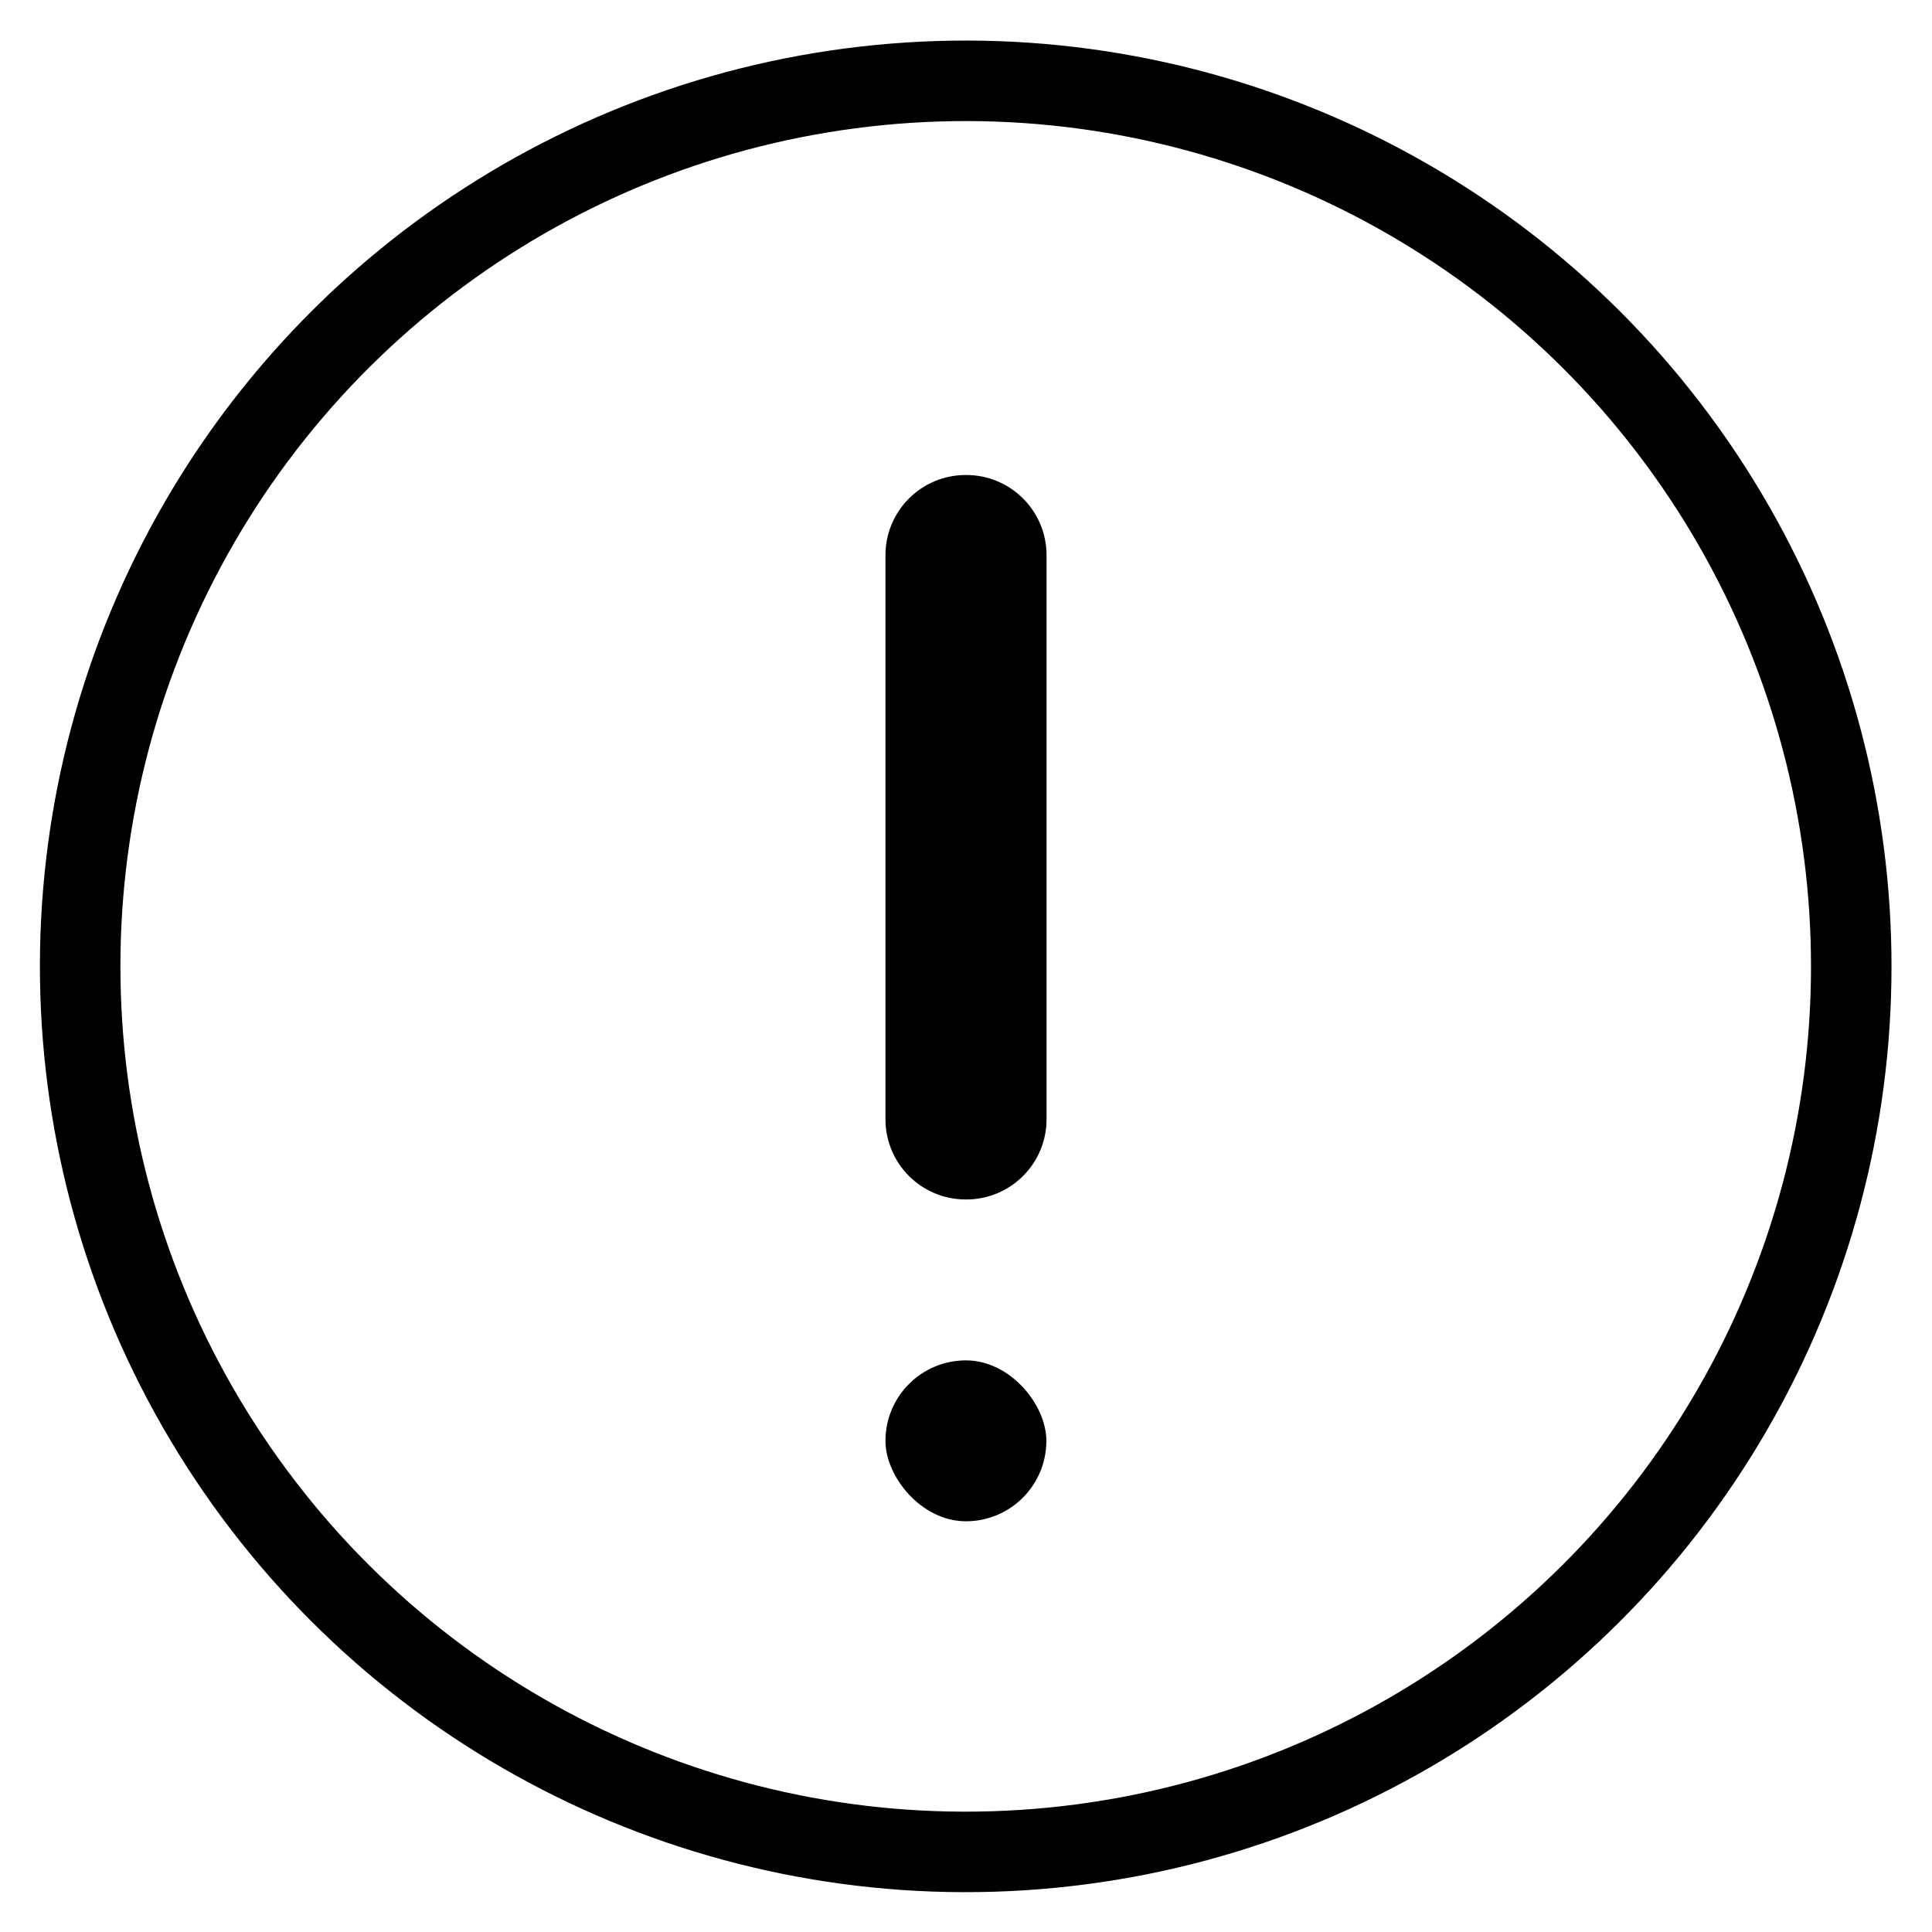 <?xml version="1.0" encoding="UTF-8" standalone="no"?>
<svg
   xmlns:dc="http://purl.org/dc/elements/1.1/"
   xmlns:cc="http://creativecommons.org/ns#"
   xmlns:rdf="http://www.w3.org/1999/02/22-rdf-syntax-ns#"
   xmlns:svg="http://www.w3.org/2000/svg"
   xmlns="http://www.w3.org/2000/svg"
   xmlns:sodipodi="http://sodipodi.sourceforge.net/DTD/sodipodi-0.dtd"
   xmlns:inkscape="http://www.inkscape.org/namespaces/inkscape"
   viewBox="0 0 24 24"
   id="svg2"
   version="1.1"
   inkscape:version="0.48.5 r10040"
   sodipodi:docname="emblem-warning.svg"
   width="24"
   height="24">
  <defs
     id="defs10" />
  <sodipodi:namedview
     pagecolor="#ffffff"
     bordercolor="#666666"
     borderopacity="1"
     objecttolerance="10"
     gridtolerance="10"
     guidetolerance="10"
     inkscape:pageopacity="0"
     inkscape:pageshadow="2"
     inkscape:window-width="1920"
     inkscape:window-height="1007"
     id="namedview8"
     showgrid="false"
     inkscape:zoom="18.96875"
     inkscape:cx="-18.260669"
     inkscape:cy="9.3007967"
     inkscape:current-layer="svg2"
     inkscape:window-x="0"
     inkscape:window-y="31"
     inkscape:window-maximized="1" />
  <ellipse
     style="opacity:1;fill:none;fill-opacity:1;stroke:#000000;stroke-opacity:1"
     id="path4136-2"
     cx="-12.747"
     cy="11.203"
     transform="matrix(-0.064,-0.998,0.998,-0.064,0,0)"
     rx="11"
     ry="11" />
  <g
     id="g6019"
     transform="matrix(2.251,0,0,2.251,12.726,-2329.98)"
     style="fill:#000000;fill-opacity:1">
    <path
       inkscape:connector-curvature="0"
       style="opacity:1;fill:#000000;fill-opacity:1"
       d="m -0.324,1037.708 0.003,0 c 0.245,0 0.443,0.198 0.443,0.443 l 0,3.112 c 0,0.245 -0.198,0.443 -0.443,0.443 l -0.003,0 c -0.245,0 -0.443,-0.198 -0.443,-0.443 l 0,-3.112 c 0,-0.245 0.198,-0.443 0.443,-0.443 z"
       id="rect4217" />
    <rect
       style="opacity:1;fill:#000000;fill-opacity:1"
       id="rect4681"
       width="0.888"
       height="0.888"
       x="-0.767"
       y="1042.594"
       ry="3.608"
       rx="3.909" />
  </g>
</svg>

